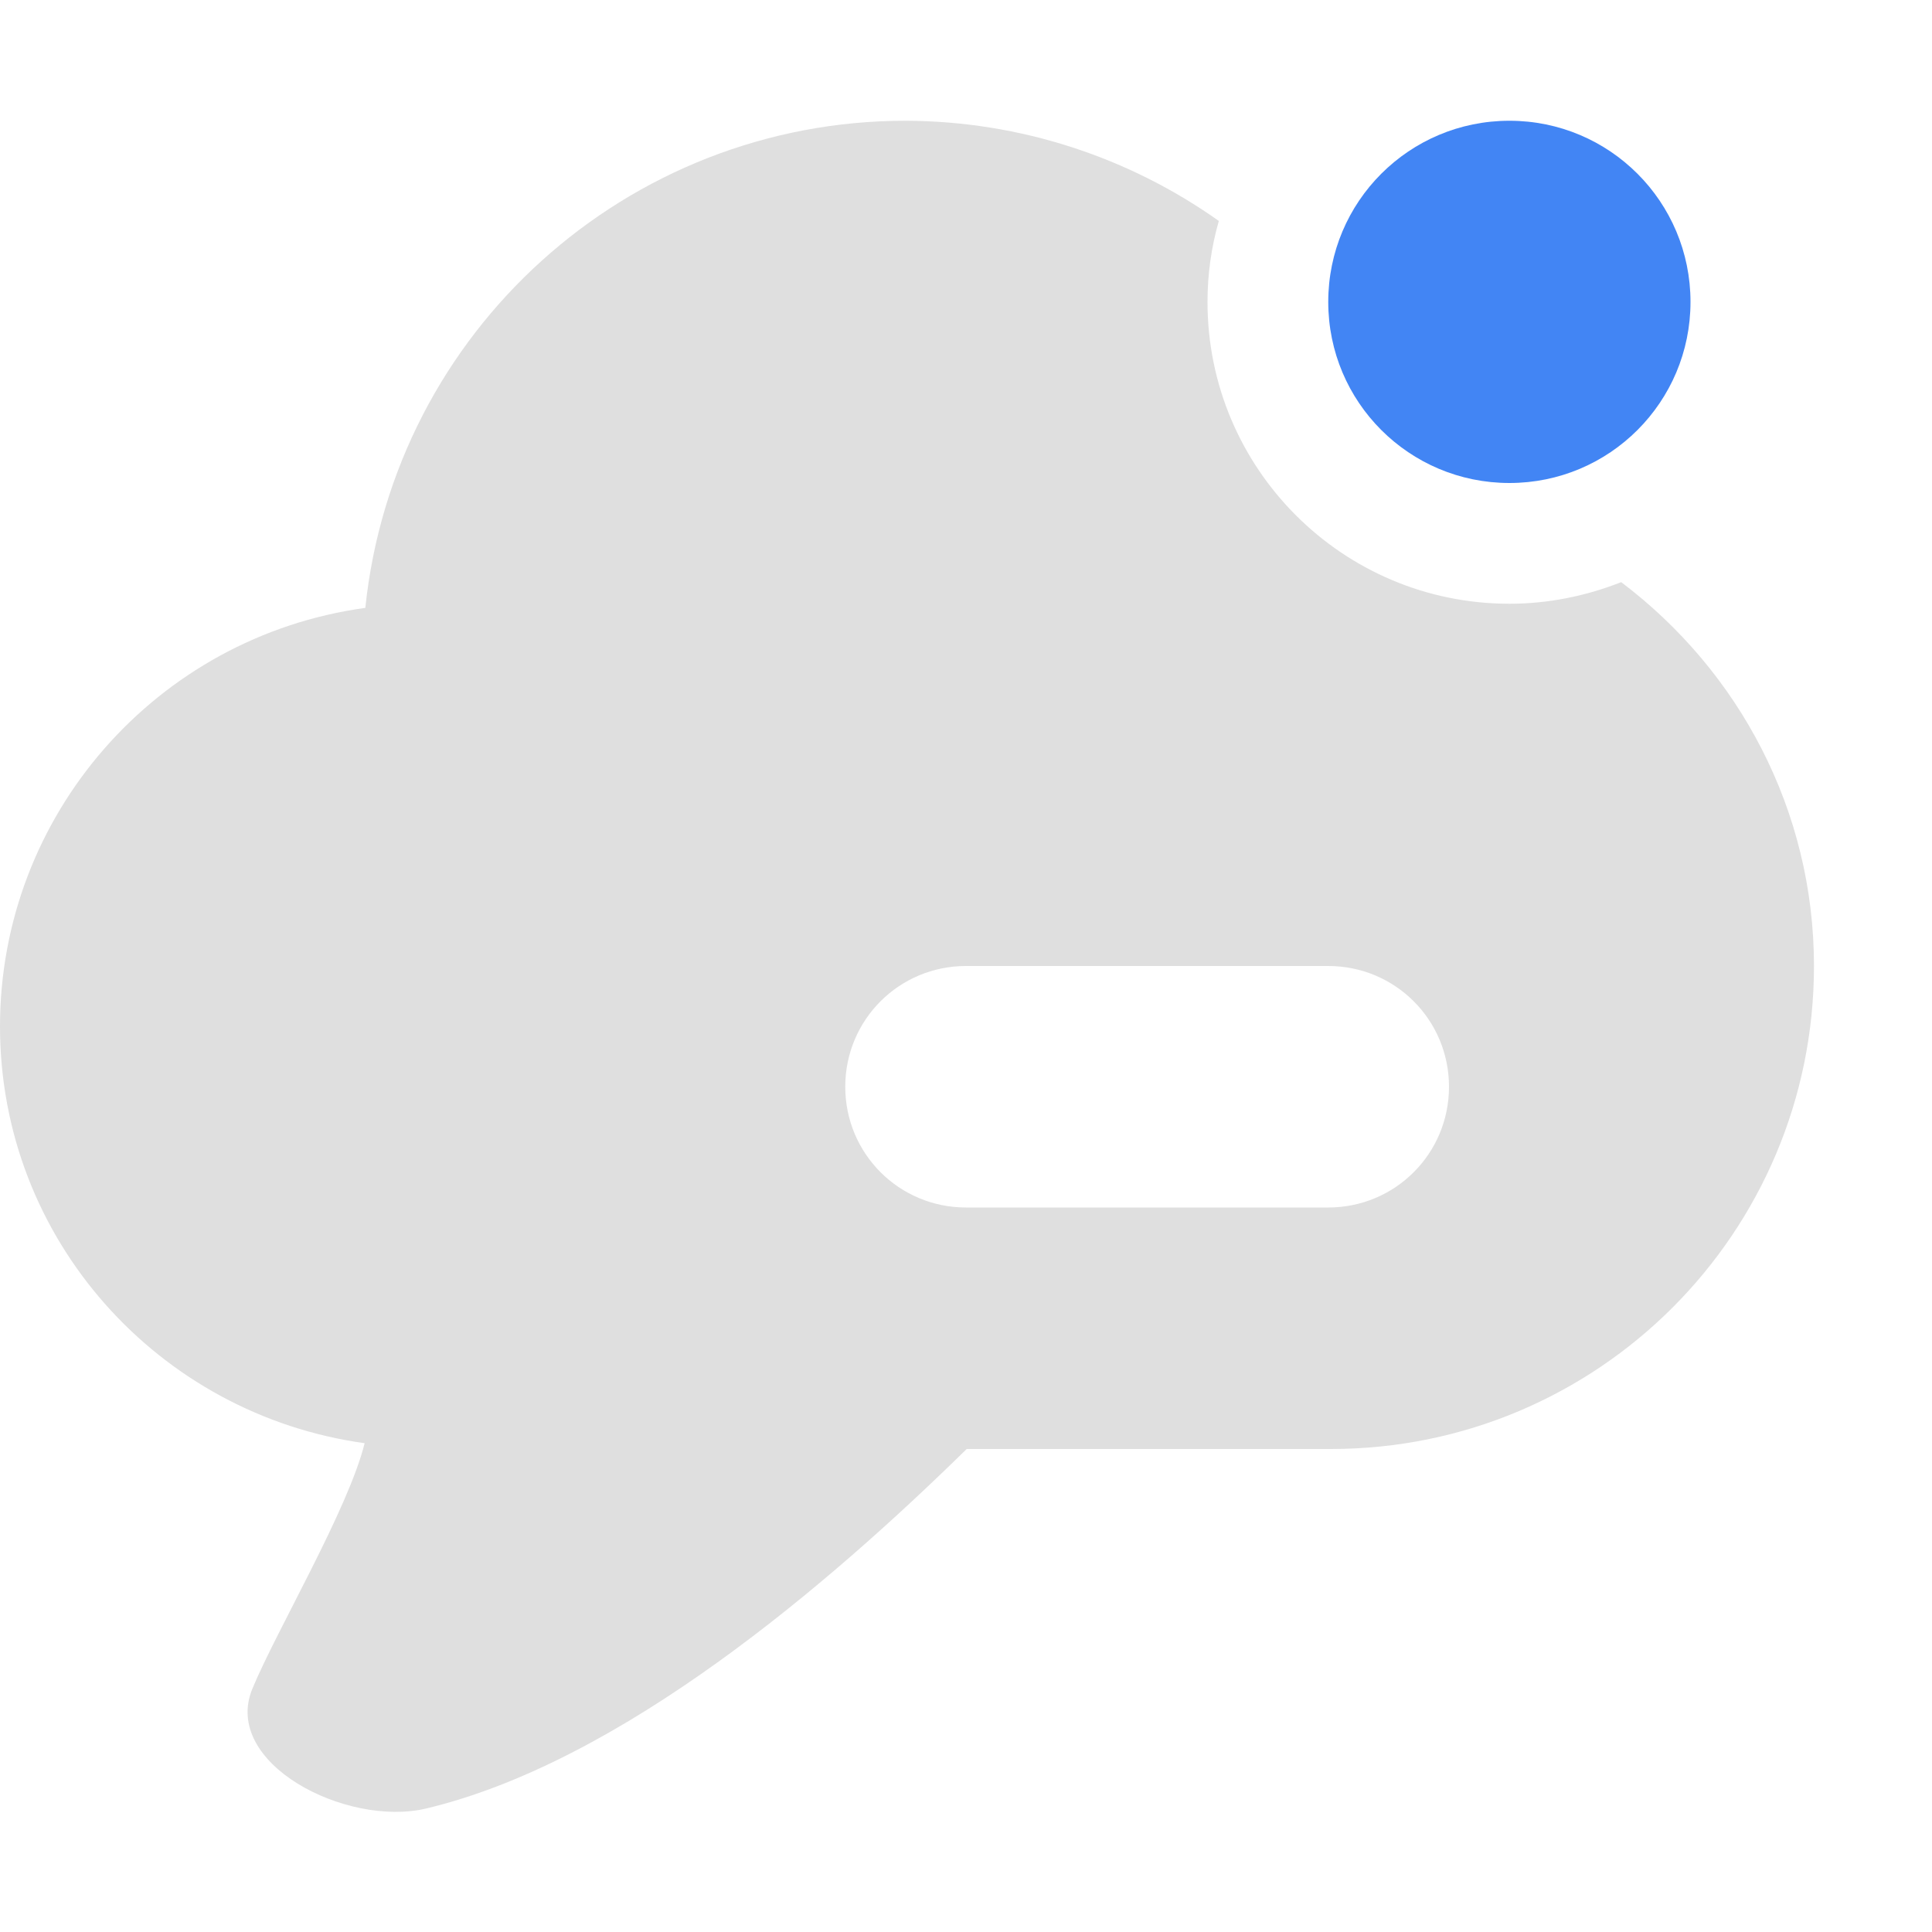 
<svg xmlns="http://www.w3.org/2000/svg" xmlns:xlink="http://www.w3.org/1999/xlink" width="22px" height="22px" viewBox="0 0 22 22" version="1.1">
<g id="surface1">
<path style=" stroke:none;fill-rule:nonzero;fill:rgb(87.451%,87.451%,87.451%);fill-opacity:1;" d="M 10.312 1.375 C 7.145 1.375 4.488 3.77 4.16 6.922 C 1.777 7.25 0 9.285 0 11.688 C 0 14.117 1.809 16.109 4.152 16.434 C 3.969 17.18 3.145 18.574 2.875 19.227 C 2.52 20.078 3.941 20.809 4.852 20.594 C 7.082 20.062 9.434 18.043 11.008 16.5 L 15.156 16.5 C 18.195 16.5 20.656 14.039 20.656 11 C 20.656 9.227 19.801 7.641 18.461 6.629 C 18.055 6.789 17.625 6.875 17.188 6.875 C 15.289 6.875 13.75 5.336 13.75 3.438 C 13.75 3.125 13.793 2.816 13.879 2.516 C 12.859 1.793 11.621 1.379 10.312 1.375 Z M 11 11 L 15.125 11 C 15.887 11 16.5 11.613 16.5 12.375 C 16.5 13.137 15.887 13.75 15.125 13.75 L 11 13.75 C 10.238 13.75 9.625 13.137 9.625 12.375 C 9.625 11.613 10.238 11 11 11 Z M 11 11 "/>
<path style=" stroke:none;fill-rule:nonzero;fill:rgb(25.882%,52.157%,95.686%);fill-opacity:1;" d="M 19.25 3.438 C 19.25 4.578 18.328 5.5 17.188 5.5 C 16.047 5.5 15.125 4.578 15.125 3.438 C 15.125 2.297 16.047 1.375 17.188 1.375 C 18.328 1.375 19.25 2.297 19.25 3.438 Z M 19.25 3.438 "/>
</g>
</svg>
